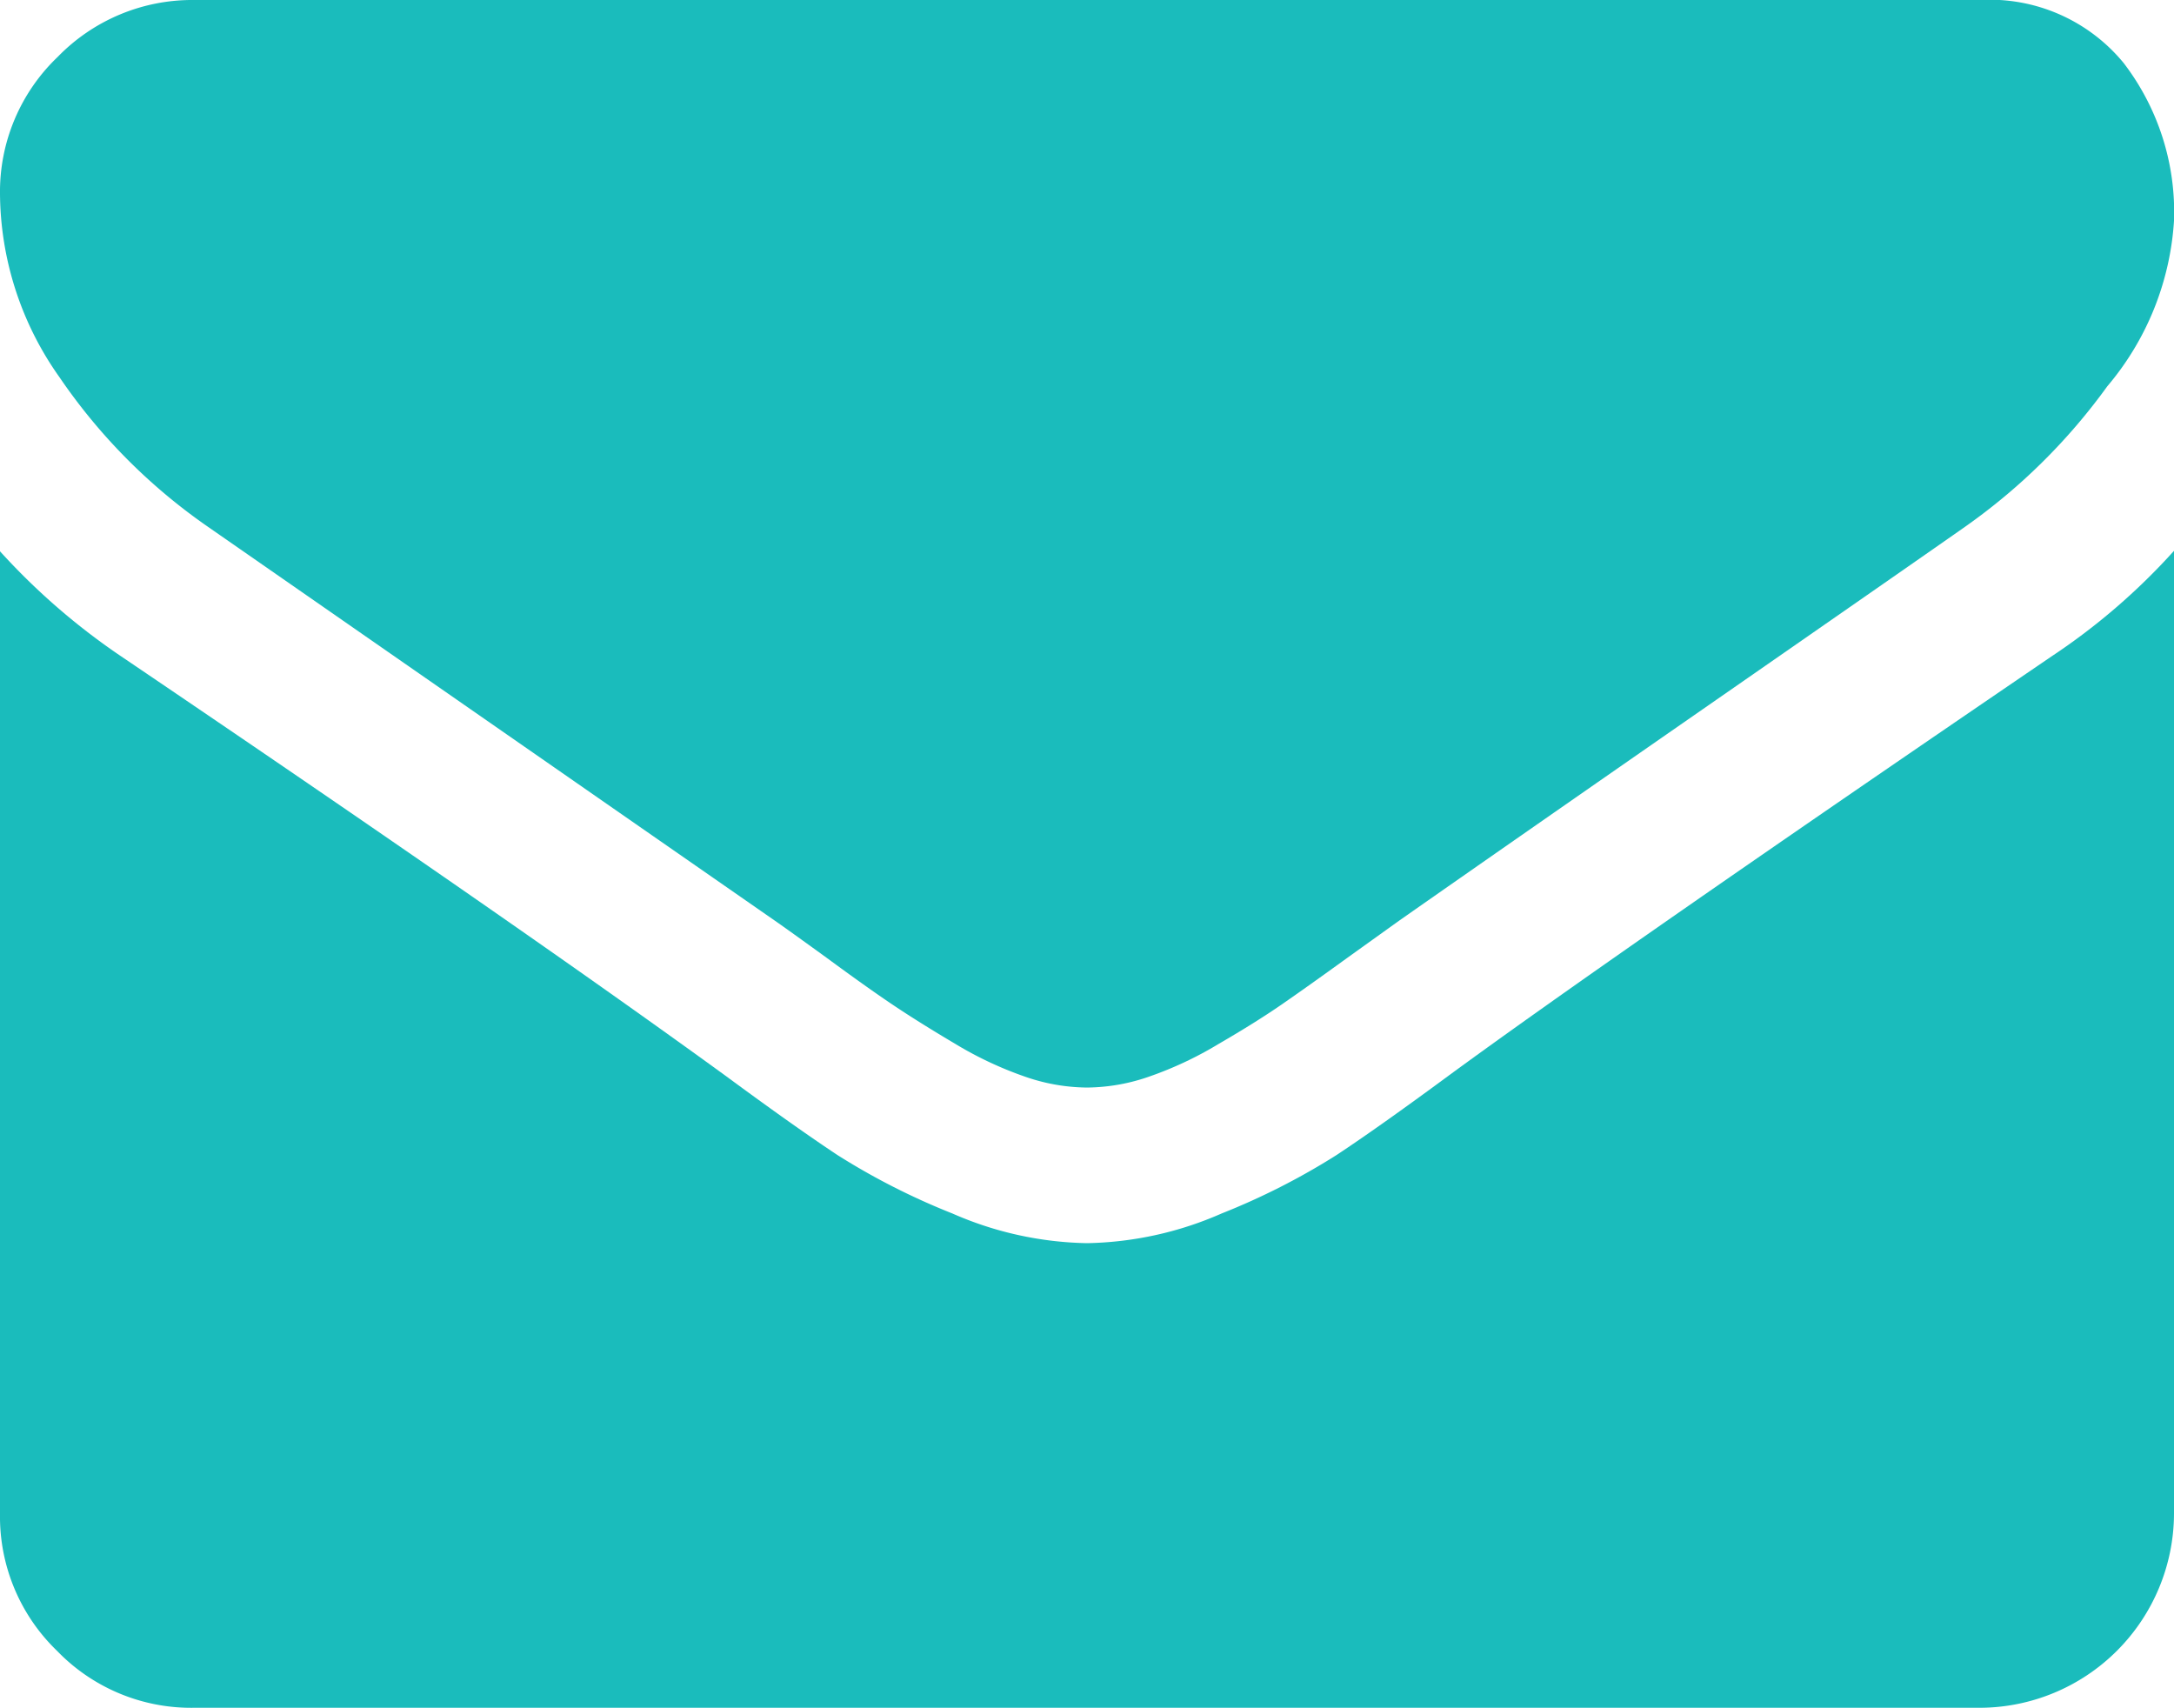 <svg id="envelope" xmlns="http://www.w3.org/2000/svg" width="14" height="11" viewBox="0 0 14 11">
  <g id="Group_7346" data-name="Group 7346">
    <path id="Path_19576" data-name="Path 19576" d="M12.656,58.211q-.266.187-1.6,1.113T9.008,60.75l-.332.238q-.254.184-.422.3t-.406.254a2.357,2.357,0,0,1-.449.211,1.238,1.238,0,0,1-.391.07H6.992a1.239,1.239,0,0,1-.391-.07,2.36,2.36,0,0,1-.449-.211q-.238-.141-.406-.254t-.422-.3q-.254-.184-.332-.238L1.336,58.21a3.711,3.711,0,0,1-.953-.961A2.063,2.063,0,0,1,0,56.07a1.2,1.2,0,0,1,.371-.883,1.207,1.207,0,0,1,.879-.367h11.5a1.116,1.116,0,0,1,.926.406A1.577,1.577,0,0,1,14,56.242a1.825,1.825,0,0,1-.43,1.066A3.878,3.878,0,0,1,12.656,58.211Z" transform="translate(0 -54.82)" fill="#1abcbc"/>
    <path id="Path_19577" data-name="Path 19577" d="M.781,185.117q2.562,1.734,3.891,2.7.445.328.723.512a4.459,4.459,0,0,0,.738.375,2.248,2.248,0,0,0,.859.191h.016a2.249,2.249,0,0,0,.859-.191,4.462,4.462,0,0,0,.738-.375q.277-.183.723-.512,1.055-.773,3.883-2.7a4.138,4.138,0,0,0,.789-.68v6.2a1.254,1.254,0,0,1-1.25,1.25H1.25a1.2,1.2,0,0,1-.883-.367A1.2,1.2,0,0,1,0,190.64v-6.2A4.309,4.309,0,0,0,.781,185.117Z" transform="translate(0 -180.89)" fill="#1abcbc"/>
  </g>
</svg>
